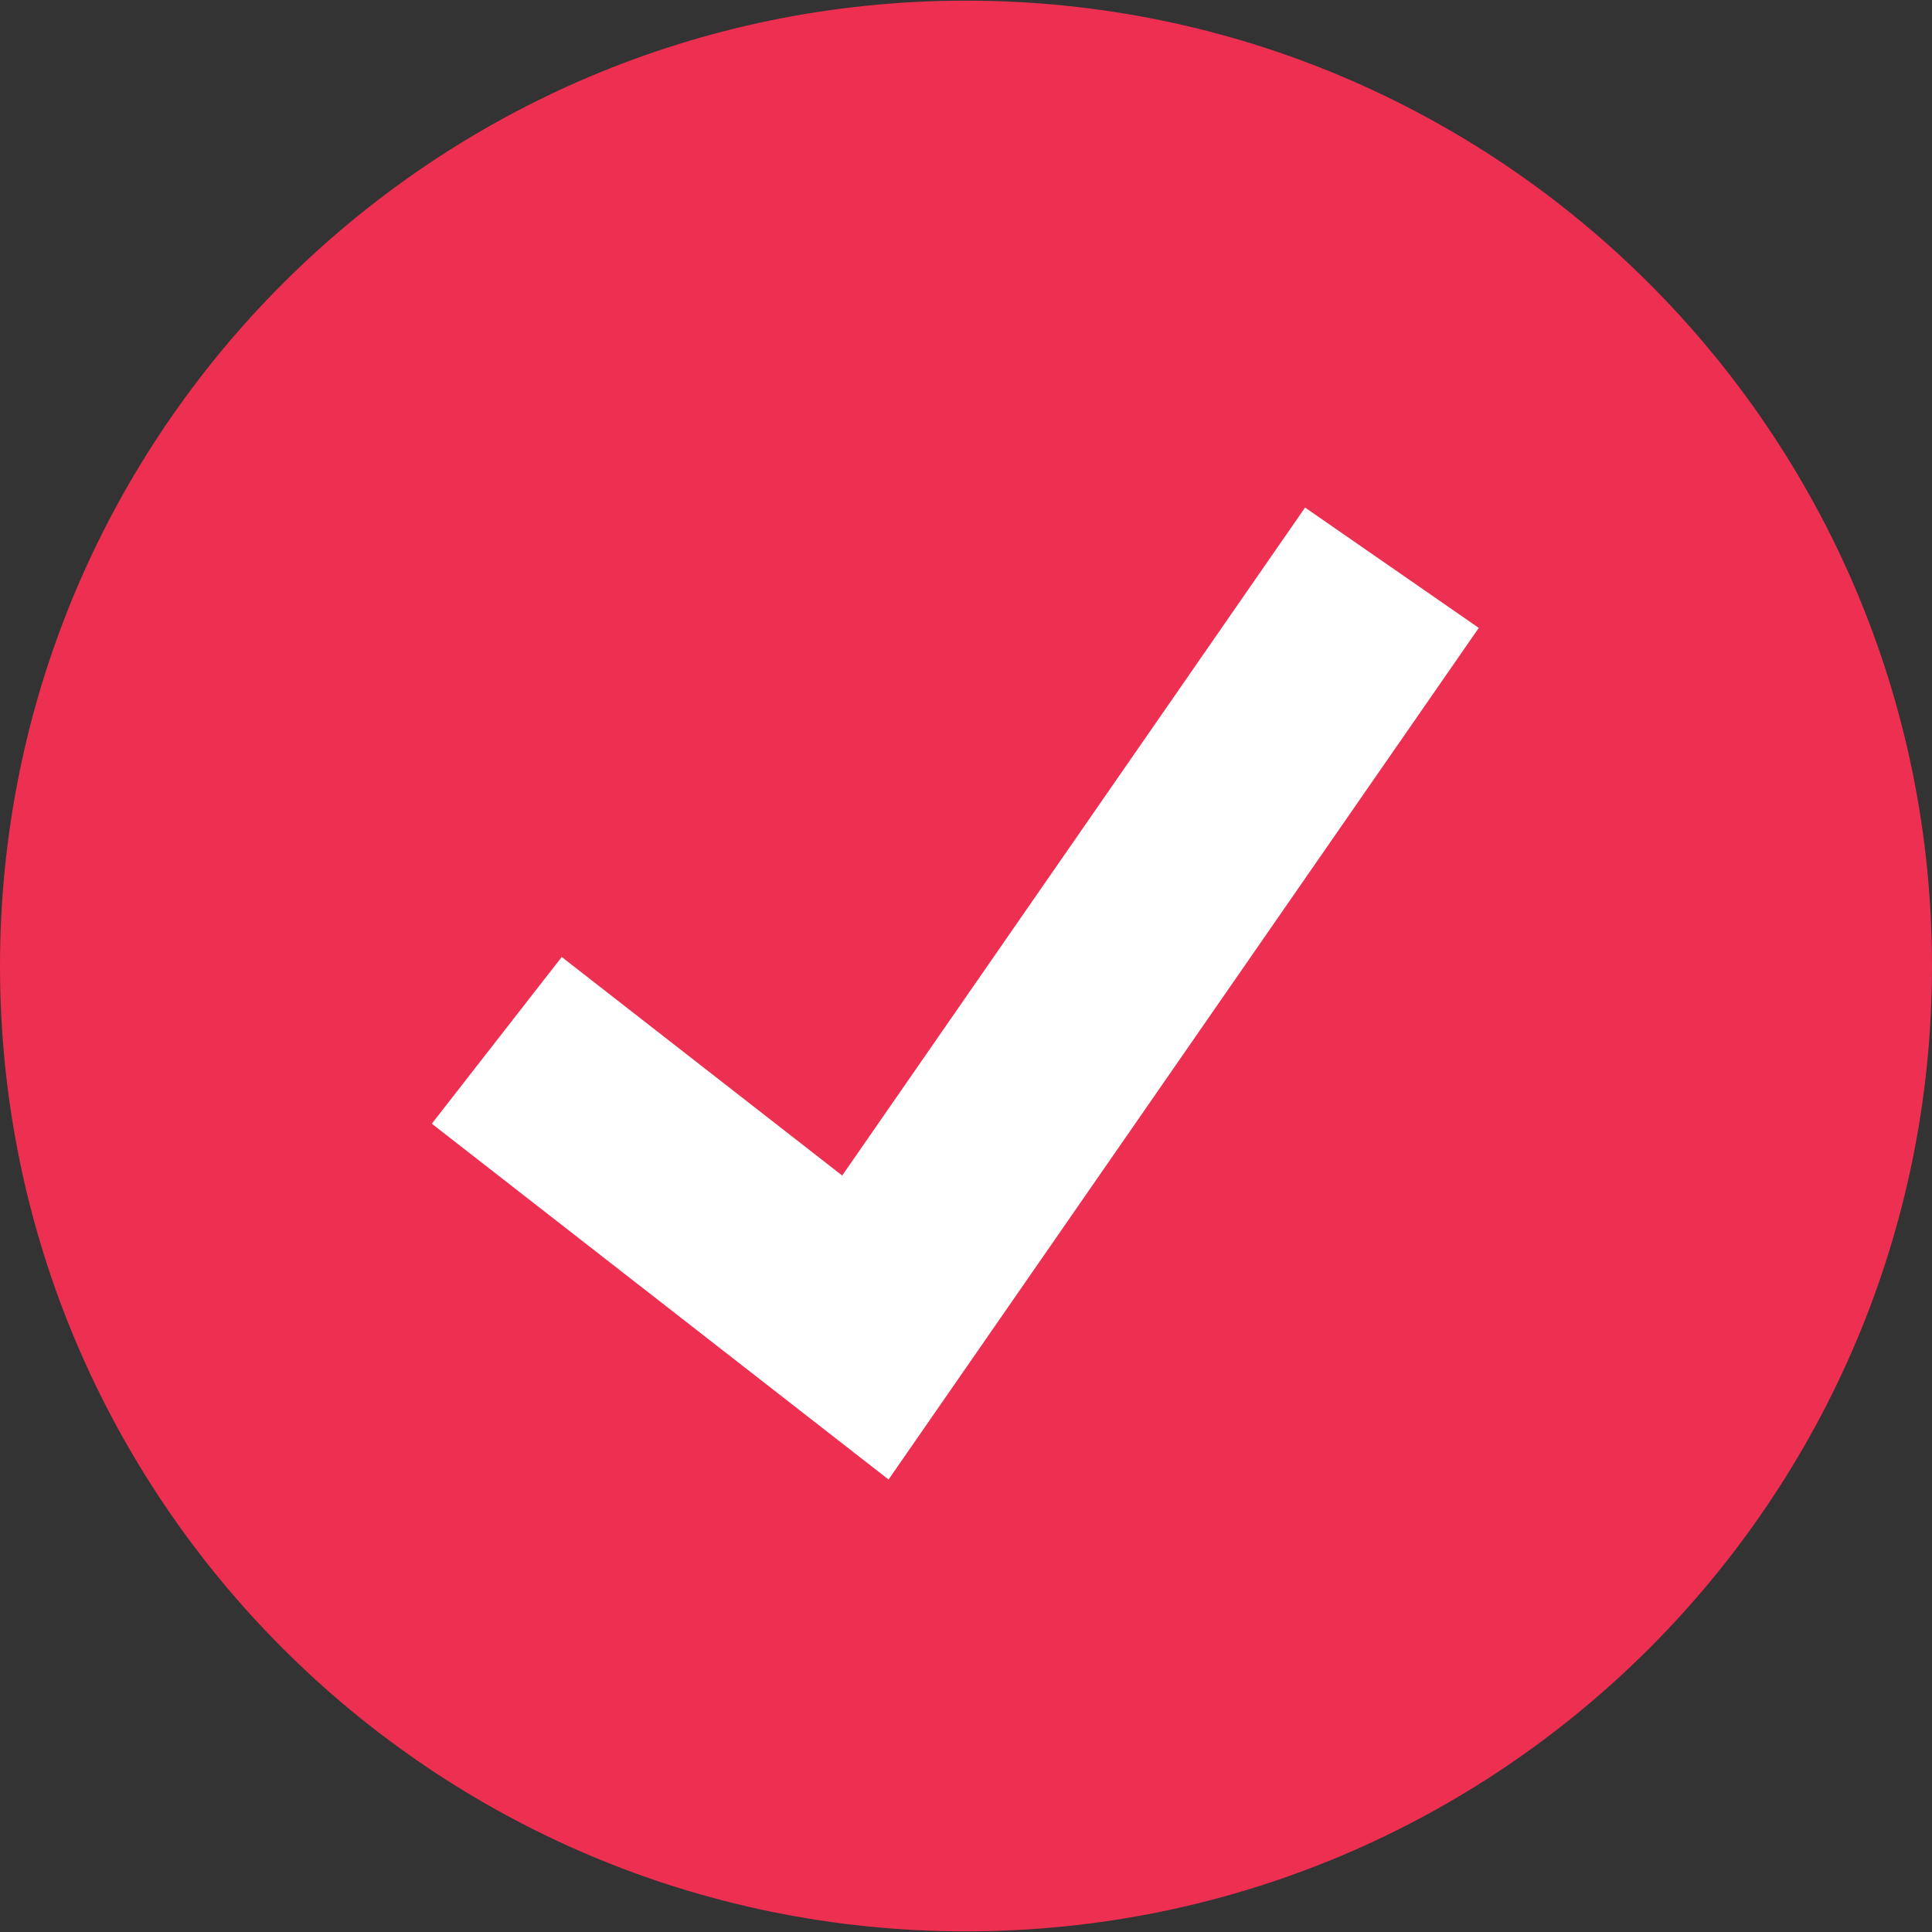<svg width="24" height="24" viewBox="0 0 24 24" fill="none" xmlns="http://www.w3.org/2000/svg">
<rect x="0" y="0" width="24" height="24" fill="#333333" stroke="none"/>
<g clip-path="url(#clip0_1142_3154)">
<path d="M12 23.992C18.627 23.992 24 18.623 24 12C24 5.377 18.627 0.008 12 0.008C5.373 0.008 0 5.377 0 12C0 18.623 5.373 23.992 12 23.992Z" fill="#ED2F51"/>
<path d="M11.038 18.379L5.364 13.959L6.978 11.888L10.462 14.603L16.212 6.305L18.37 7.8L11.038 18.379Z" fill="white"/>
</g>
<defs>
<clipPath id="clip0_1142_3154">
<rect width="24" height="24" fill="white"/>
</clipPath>
</defs>
</svg>
